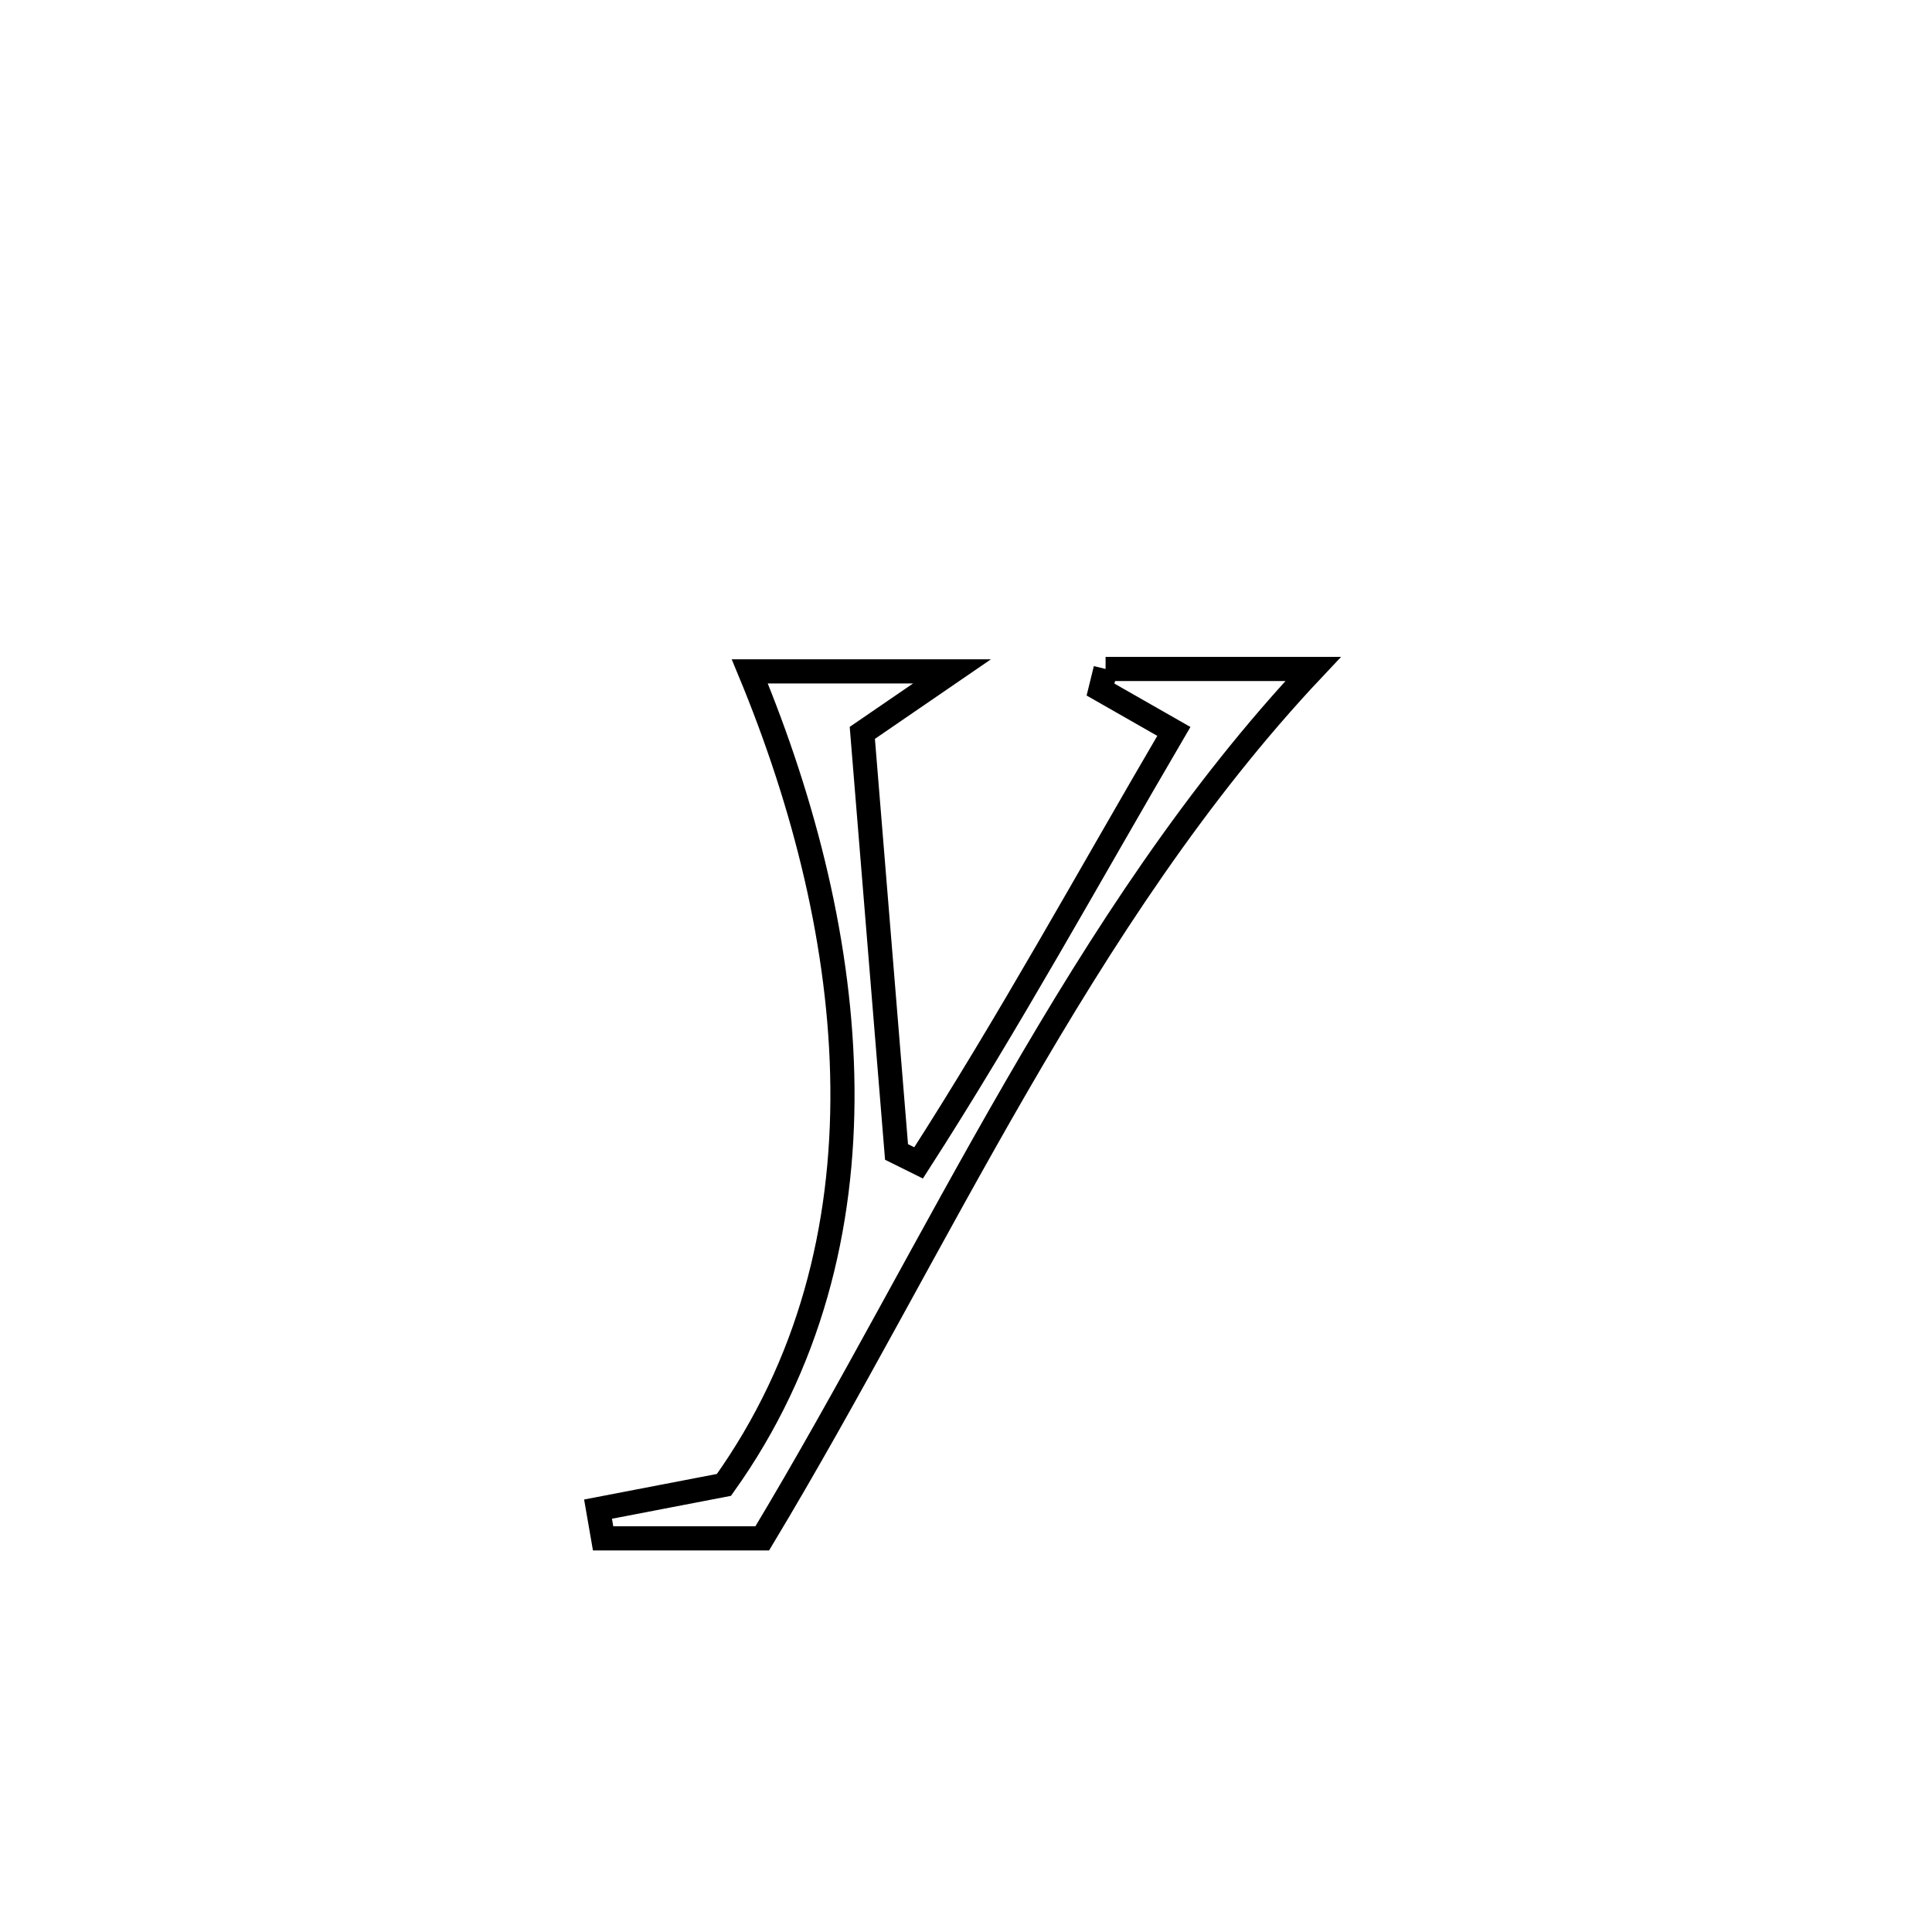 <svg xmlns="http://www.w3.org/2000/svg" viewBox="0.0 0.0 24.0 24.0" height="200px" width="200px"><path fill="none" stroke="black" stroke-width=".3" stroke-opacity="1.0"  filling="0" d="M13.734 8.31 L13.734 8.31 C14.593 8.31 15.453 8.31 16.312 8.31 L16.312 8.31 C14.869 9.841 13.7 11.641 12.621 13.508 C11.541 15.375 10.552 17.31 9.469 19.11 L9.469 19.11 C8.81 19.11 8.151 19.11 7.492 19.11 L7.492 19.11 C7.471 18.989 7.45 18.868 7.429 18.747 L7.429 18.747 C7.95 18.647 8.472 18.547 8.993 18.446 L8.993 18.446 C10.059 16.953 10.481 15.249 10.465 13.507 C10.449 11.765 9.996 9.985 9.314 8.34 L9.314 8.34 C10.152 8.34 10.99 8.34 11.827 8.34 L11.827 8.34 C11.456 8.595 11.084 8.849 10.712 9.104 L10.712 9.104 C10.854 10.839 10.995 12.575 11.137 14.31 L11.137 14.31 C11.228 14.355 11.32 14.401 11.411 14.446 L11.411 14.446 C12.537 12.697 13.531 10.88 14.582 9.086 L14.582 9.086 C14.278 8.913 13.975 8.74 13.671 8.566 L13.671 8.566 C13.692 8.481 13.713 8.396 13.734 8.31 L13.734 8.31"></path></svg>